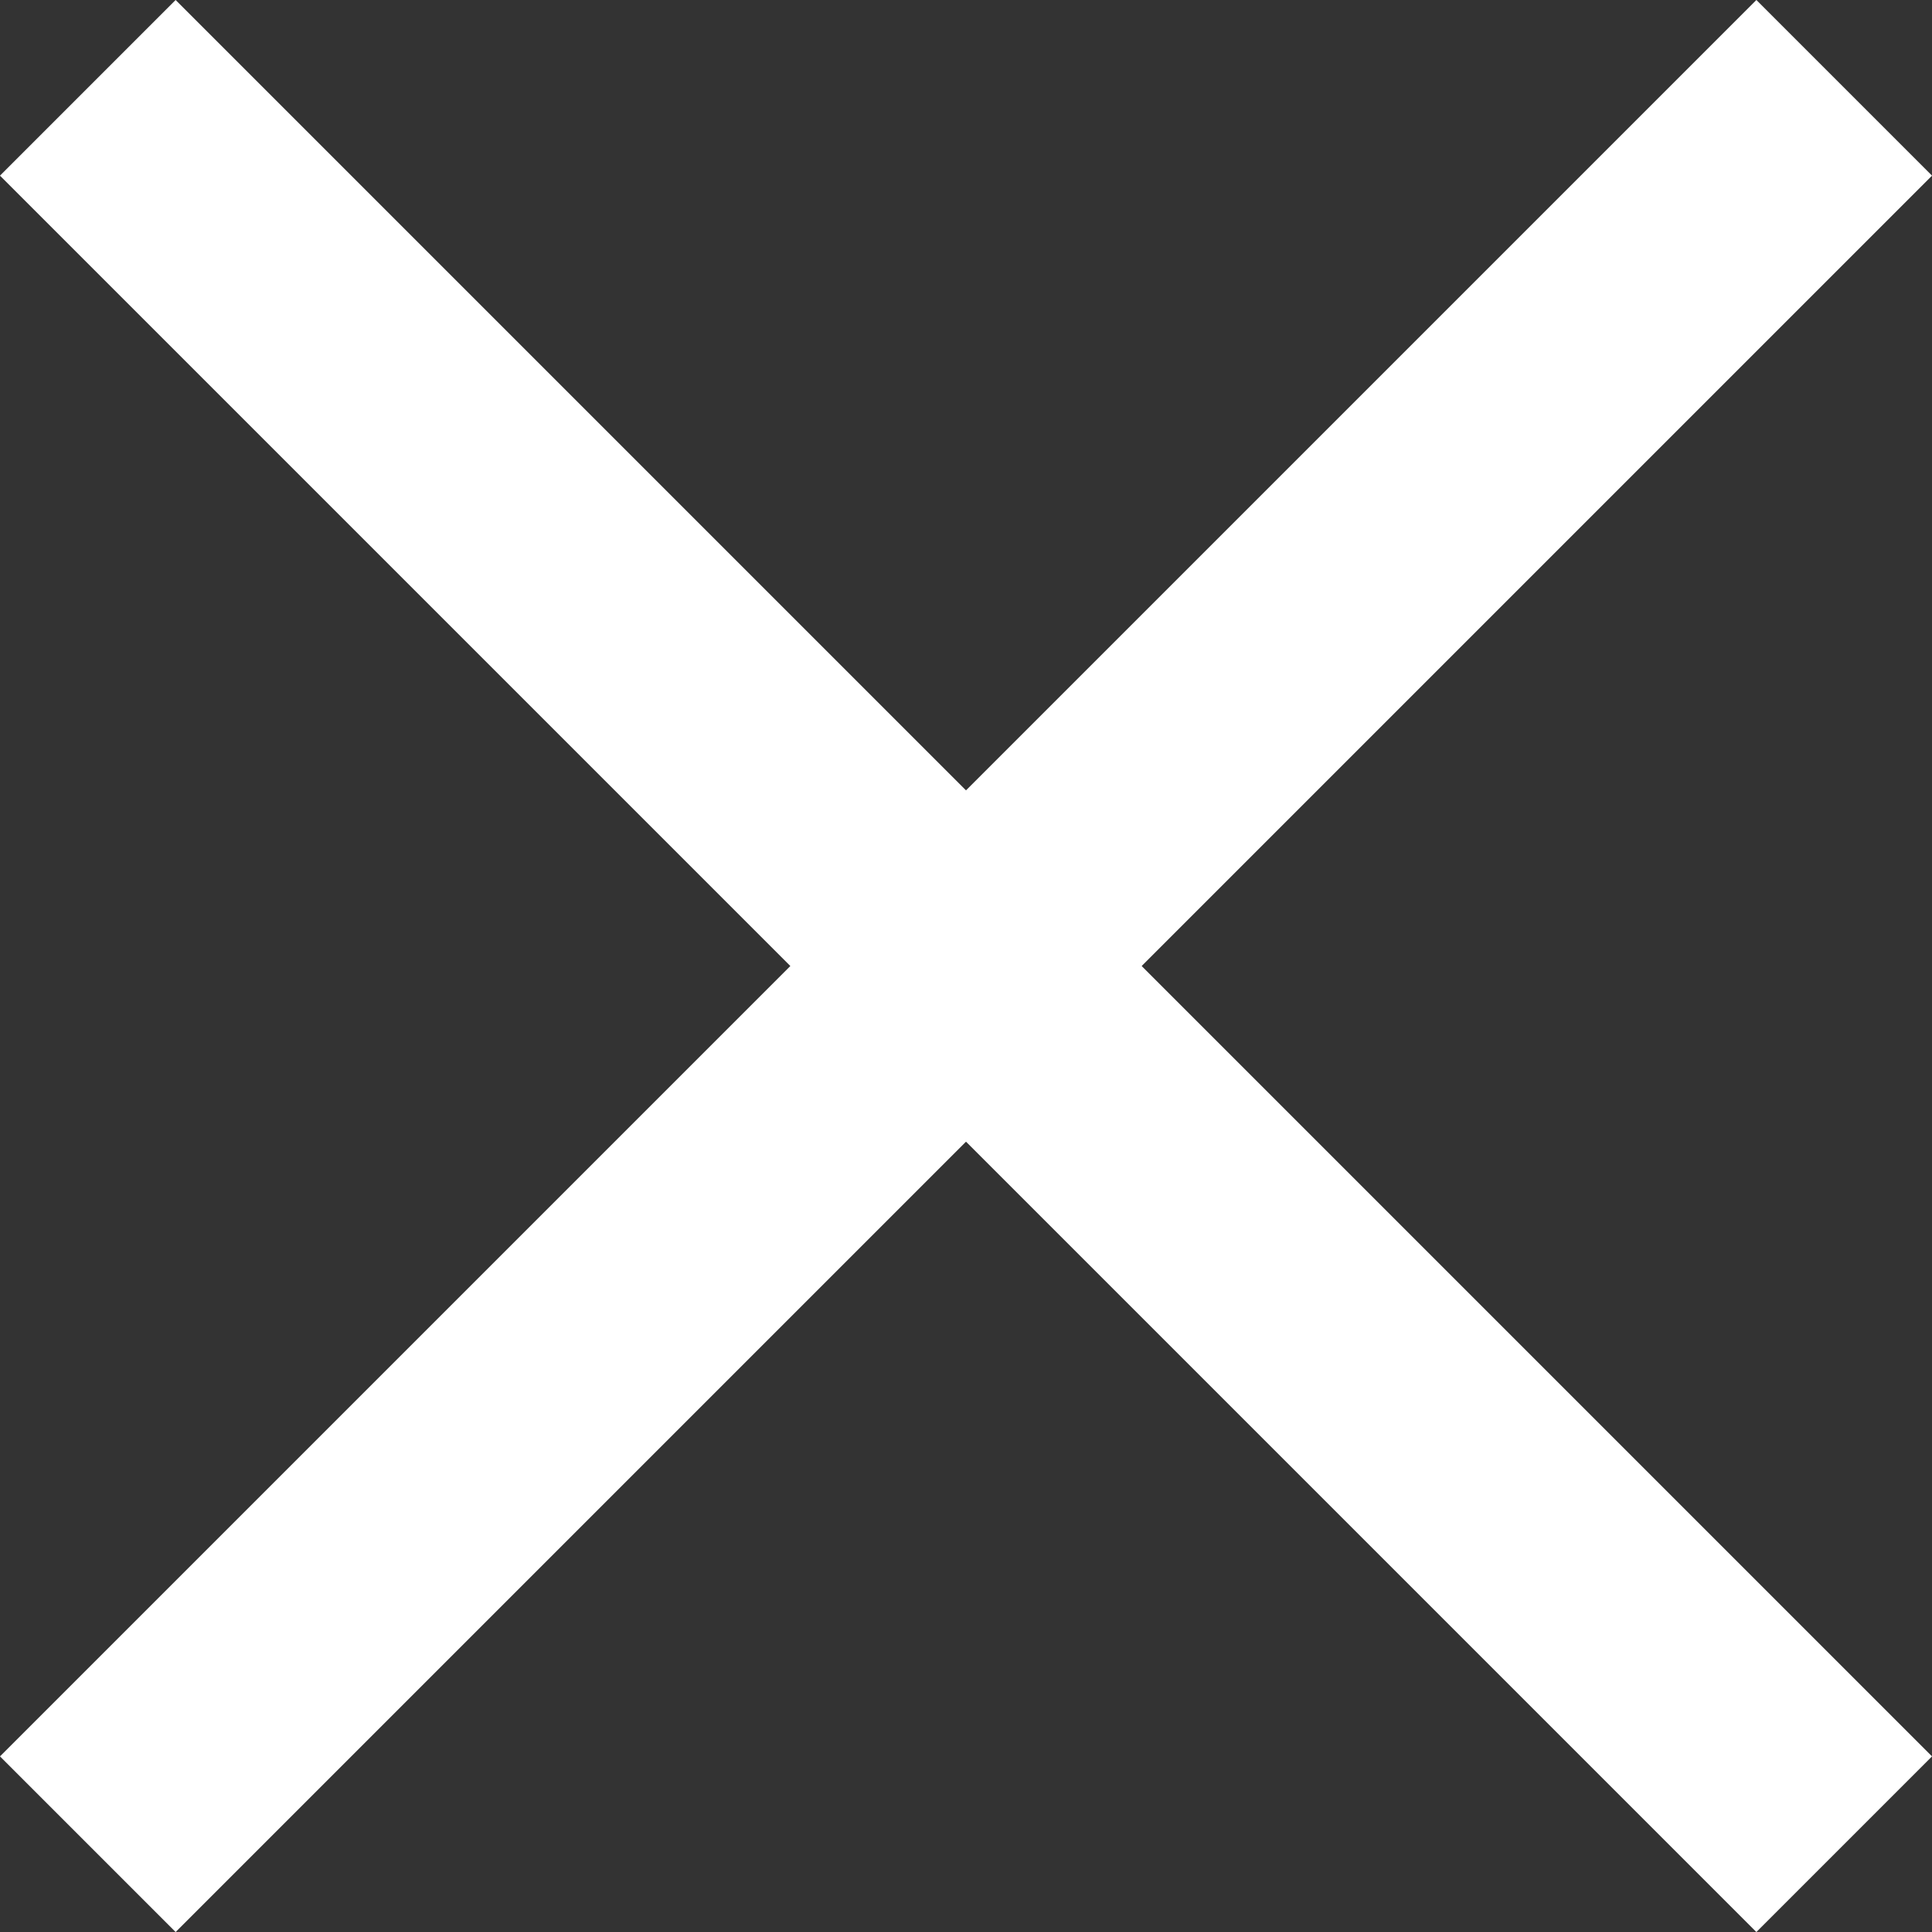 <svg xmlns="http://www.w3.org/2000/svg" width="15.556" height="15.556" viewBox="0 0 15.556 15.556">
  <rect x="0" y="0" width="15.556" height="15.556" fill="#333333" stroke="none"/>
  <g id="Group_19" data-name="Group 19" transform="translate(7.778 -6.364) rotate(45)">
    <line id="Line_2" data-name="Line 2" x2="20" transform="translate(0 10)" fill="none" stroke="#fff" stroke-width="2"/>
    <line id="Line_3" data-name="Line 3" y2="20" transform="translate(10)" fill="none" stroke="#fff" stroke-width="2"/>
  </g>
</svg>
